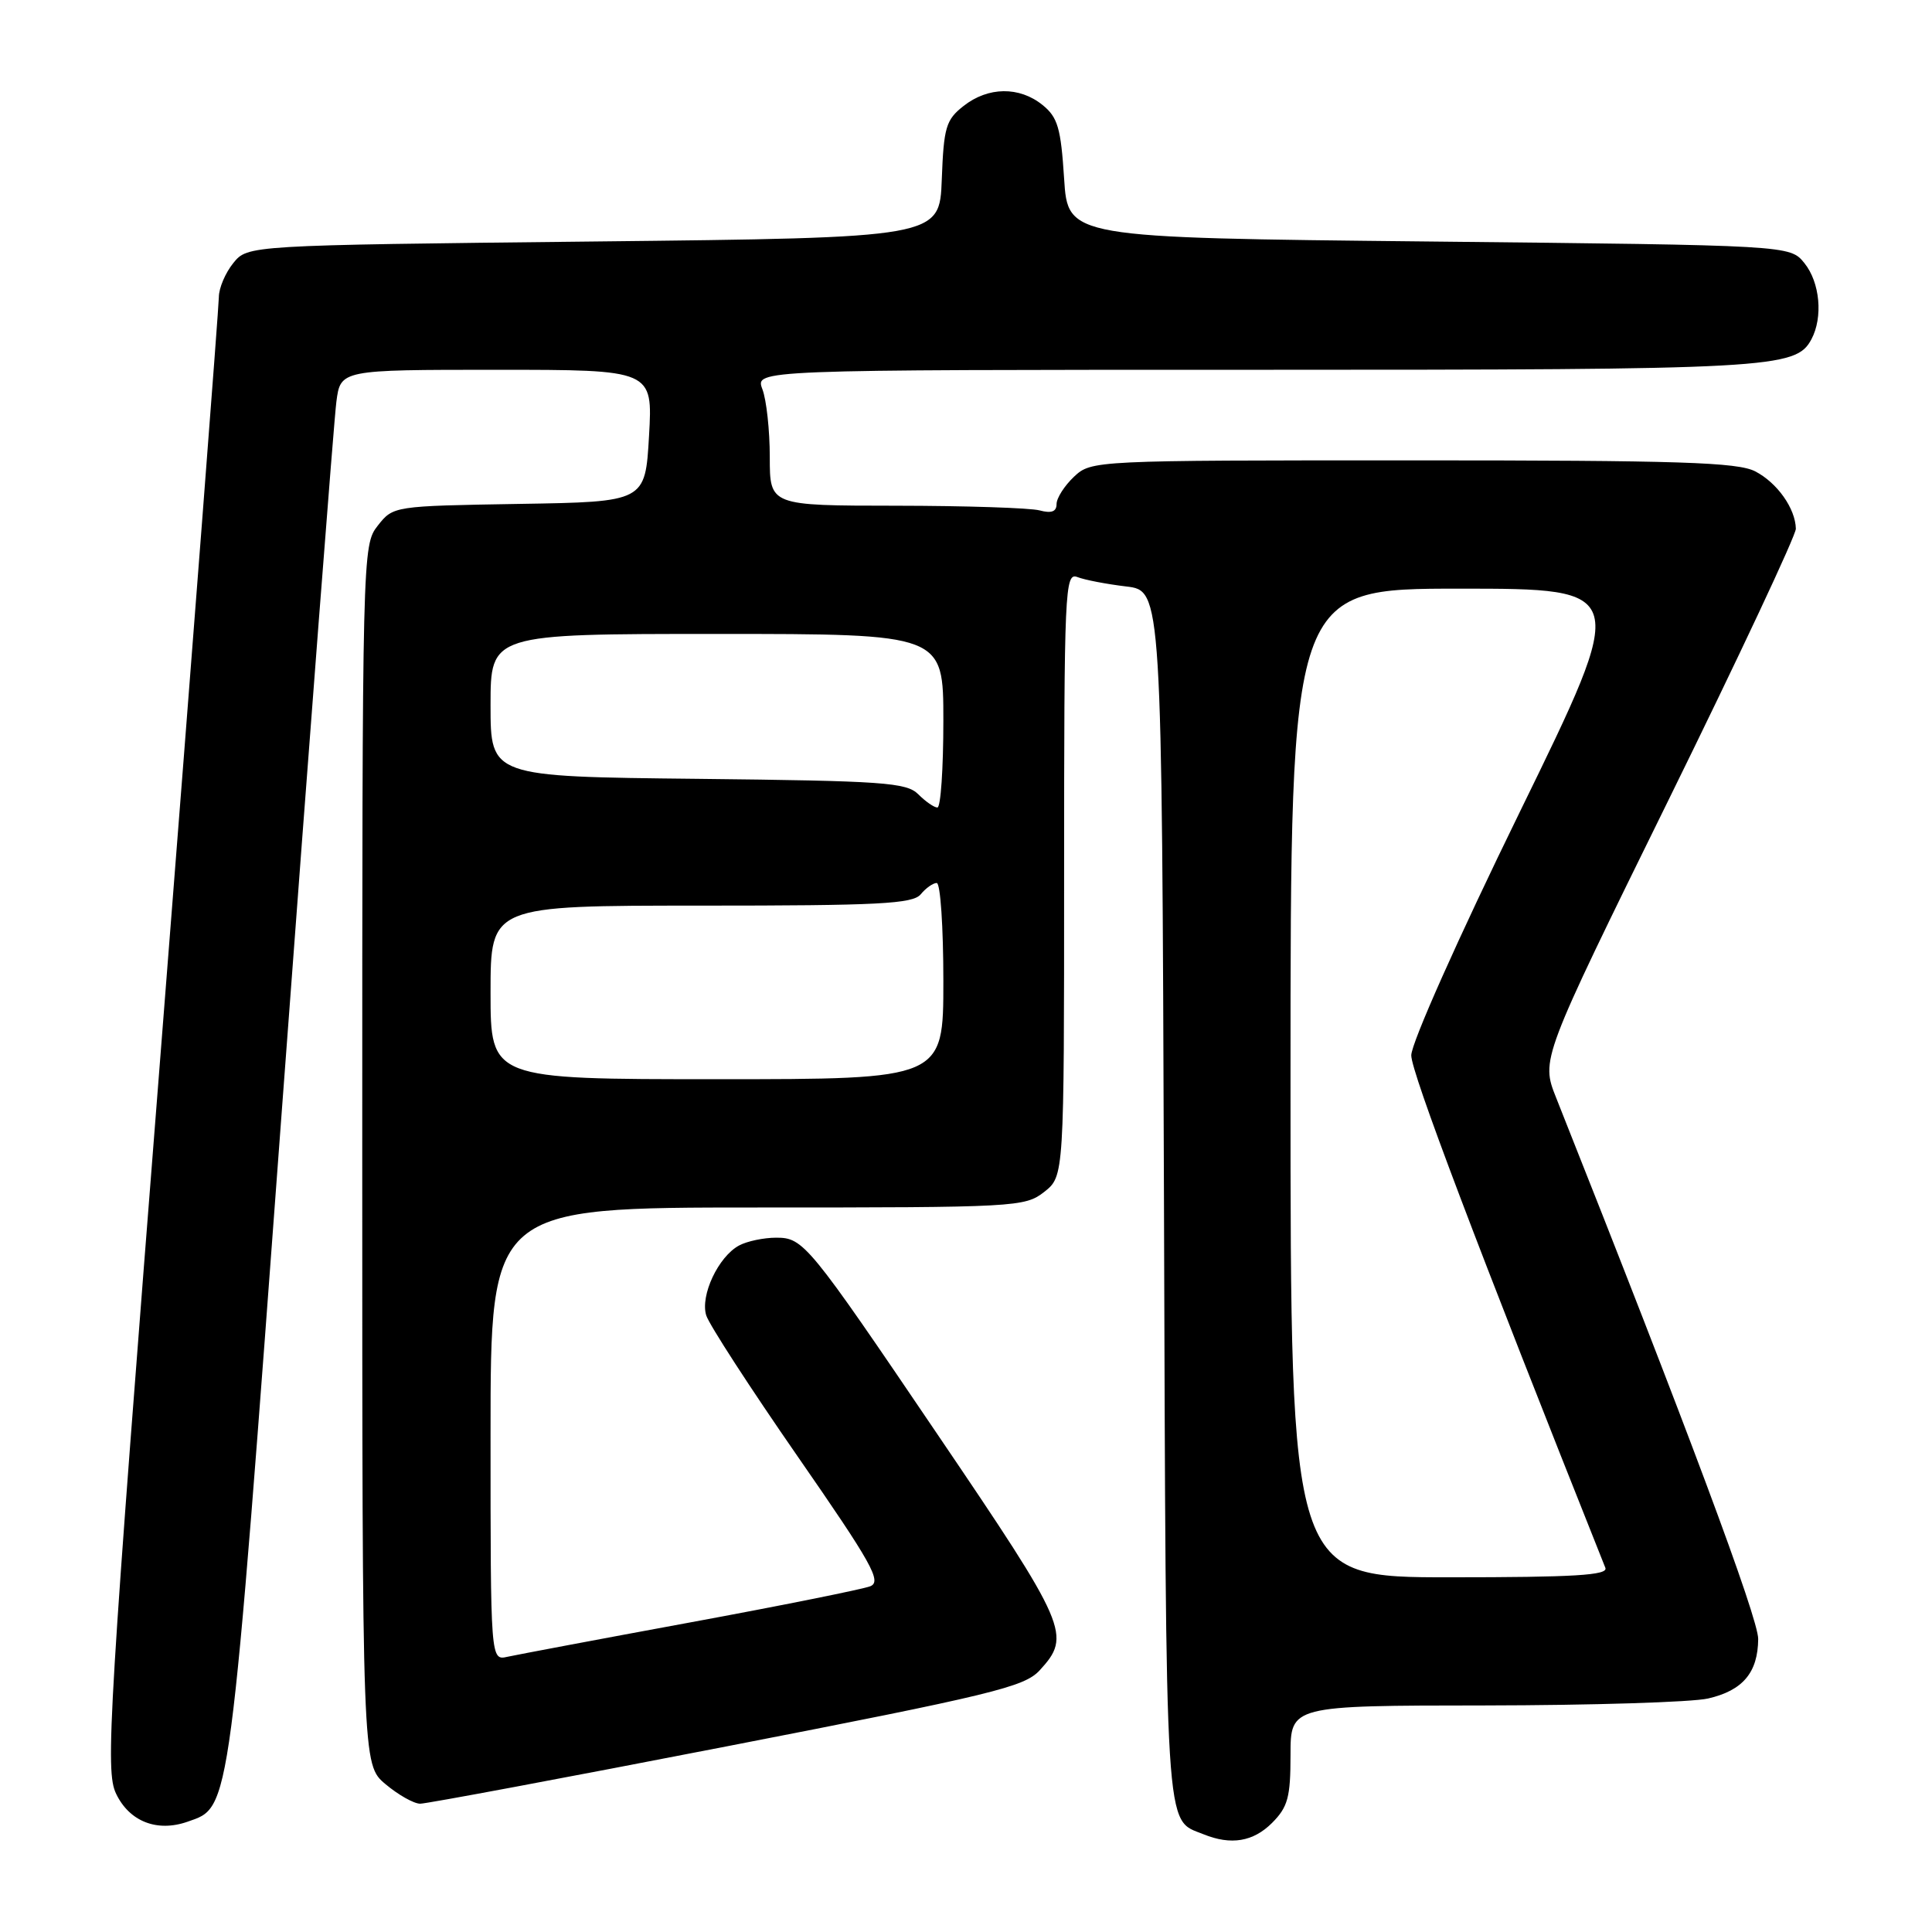 <?xml version="1.0" encoding="UTF-8" standalone="no"?>
<!DOCTYPE svg PUBLIC "-//W3C//DTD SVG 1.1//EN" "http://www.w3.org/Graphics/SVG/1.1/DTD/svg11.dtd" >
<svg xmlns="http://www.w3.org/2000/svg" xmlns:xlink="http://www.w3.org/1999/xlink" version="1.1" viewBox="0 0 256 256">
 <g >
 <path fill="currentColor"
d=" M 168.55 241.55 C 170.65 239.44 171.00 238.16 171.00 232.55 C 171.00 226.00 171.00 226.00 196.75 225.98 C 210.91 225.96 224.22 225.55 226.33 225.06 C 230.93 224.00 232.93 221.63 232.97 217.18 C 232.99 214.44 223.52 189.04 206.19 145.44 C 204.18 140.38 204.18 140.38 221.09 106.00 C 230.39 87.09 237.98 70.91 237.96 70.06 C 237.90 67.37 235.49 63.97 232.58 62.46 C 230.25 61.25 222.51 61.00 187.20 61.00 C 144.87 61.00 144.62 61.01 142.31 63.17 C 141.04 64.37 140.00 66.00 140.00 66.79 C 140.00 67.80 139.32 68.05 137.75 67.63 C 136.51 67.30 127.96 67.02 118.75 67.01 C 102.00 67.00 102.00 67.00 102.00 60.57 C 102.00 57.03 101.56 52.98 101.02 51.57 C 100.05 49.00 100.05 49.00 166.38 49.00 C 234.80 49.00 237.95 48.83 240.02 44.96 C 241.58 42.04 241.16 37.42 239.09 34.86 C 237.18 32.50 237.18 32.50 189.34 32.00 C 141.50 31.50 141.50 31.50 141.00 23.66 C 140.57 16.96 140.16 15.54 138.14 13.91 C 135.07 11.43 130.93 11.48 127.68 14.04 C 125.34 15.87 125.05 16.86 124.79 23.79 C 124.50 31.50 124.50 31.50 78.66 32.00 C 32.82 32.50 32.82 32.50 30.91 34.86 C 29.86 36.16 29.00 38.18 29.00 39.36 C 29.00 40.54 25.58 84.90 21.41 137.95 C 14.34 227.80 13.93 234.62 15.38 237.67 C 17.14 241.36 20.81 242.80 24.84 241.39 C 30.61 239.36 30.35 241.34 37.43 146.00 C 41.05 97.32 44.26 55.59 44.57 53.25 C 45.12 49.00 45.12 49.00 65.81 49.00 C 86.50 49.00 86.50 49.00 86.00 57.75 C 85.50 66.50 85.50 66.50 68.80 66.77 C 52.14 67.05 52.10 67.05 50.05 69.66 C 48.02 72.24 48.00 73.08 48.00 153.05 C 48.00 233.82 48.00 233.82 51.08 236.41 C 52.77 237.83 54.84 239.00 55.68 239.00 C 56.51 239.00 74.82 235.58 96.35 231.39 C 131.48 224.56 135.73 223.53 137.75 221.34 C 142.01 216.70 141.54 215.61 124.18 190.00 C 107.09 164.76 106.46 164.00 102.85 164.00 C 101.21 164.00 99.00 164.46 97.94 165.03 C 95.19 166.50 92.76 171.66 93.58 174.30 C 93.96 175.51 99.41 183.92 105.69 192.98 C 115.56 207.22 116.87 209.57 115.31 210.19 C 114.31 210.58 103.60 212.74 91.50 214.97 C 79.40 217.20 68.49 219.26 67.25 219.53 C 65.00 220.04 65.00 220.04 65.00 190.02 C 65.00 160.00 65.00 160.00 100.37 160.00 C 134.63 160.00 135.81 159.94 138.37 157.93 C 141.00 155.85 141.00 155.85 141.00 115.82 C 141.00 78.10 141.10 75.83 142.75 76.46 C 143.71 76.84 146.63 77.40 149.23 77.71 C 153.95 78.27 153.95 78.27 154.23 158.48 C 154.52 244.65 154.29 240.95 159.47 243.05 C 163.12 244.53 166.05 244.04 168.55 241.55 Z  M 171.00 143.50 C 171.00 78.00 171.00 78.00 193.42 78.00 C 215.84 78.00 215.84 78.00 201.42 107.51 C 193.19 124.34 187.00 138.23 187.00 139.84 C 187.00 142.09 195.70 165.06 212.72 207.75 C 213.10 208.73 208.59 209.00 192.11 209.00 C 171.00 209.00 171.00 209.00 171.00 143.50 Z  M 65.00 131.50 C 65.00 120.00 65.00 120.00 92.88 120.00 C 116.44 120.00 120.95 119.77 122.00 118.50 C 122.68 117.67 123.64 117.00 124.12 117.00 C 124.61 117.00 125.00 122.85 125.00 130.00 C 125.00 143.00 125.00 143.00 95.00 143.00 C 65.00 143.00 65.00 143.00 65.00 131.50 Z  M 121.68 105.25 C 120.12 103.68 117.05 103.47 92.47 103.20 C 65.00 102.91 65.00 102.91 65.00 93.45 C 65.00 84.00 65.00 84.00 95.00 84.00 C 125.00 84.00 125.00 84.00 125.00 95.50 C 125.00 101.83 124.65 107.00 124.21 107.00 C 123.78 107.00 122.64 106.21 121.68 105.25 Z "/>
</g>
</svg>